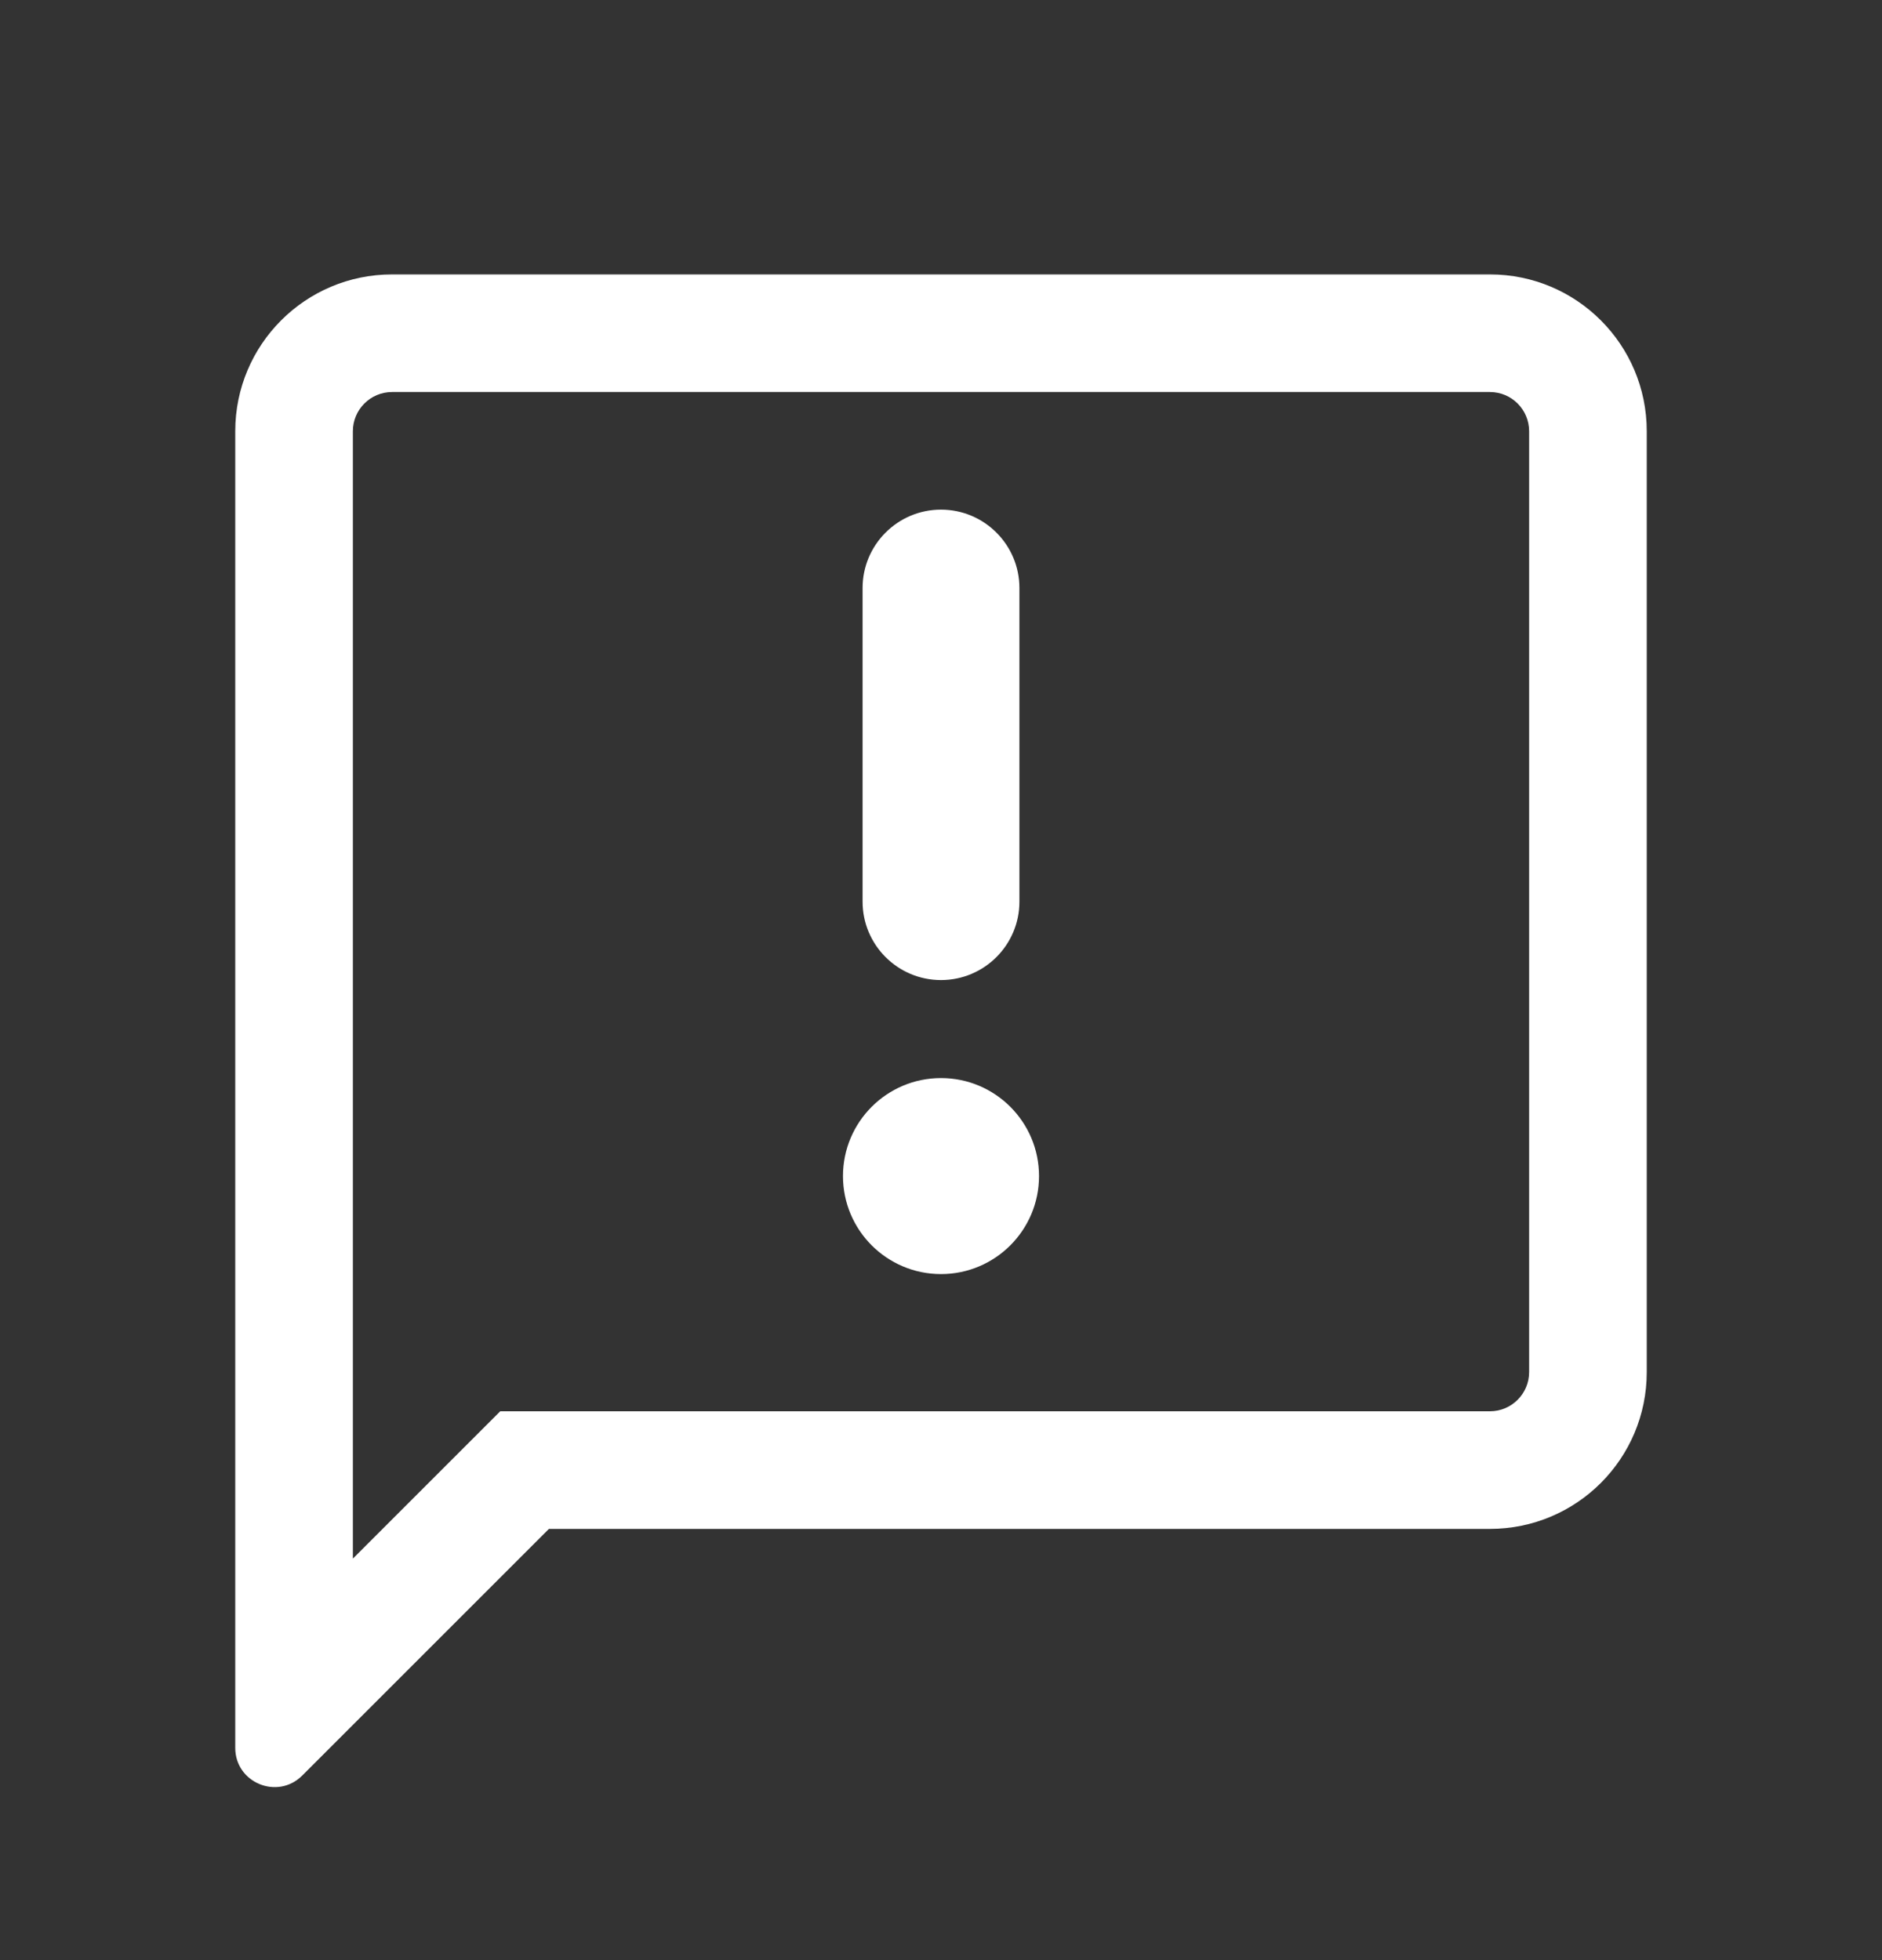 <svg width="24" height="25" viewBox="0 0 24 25" fill="none" xmlns="http://www.w3.org/2000/svg">
<rect x="0" y="0" width="24" height="25" fill="#333333" stroke="none"/>
<path fill-rule="evenodd" clip-rule="evenodd" d="M6.379 18H19C19.276 18 19.5 17.776 19.5 17.5V5.5C19.5 5.224 19.276 5 19 5H5C4.724 5 4.5 5.224 4.5 5.5V19.879L5.94 18.439L6.379 18ZM4.5 22L4.467 22.033L4.207 22.293L3.854 22.646C3.539 22.961 3 22.738 3 22.293V5.5C3 4.395 3.895 3.5 5 3.5H19C20.105 3.5 21 4.395 21 5.5V17.5C21 18.605 20.105 19.5 19 19.5H7L4.5 22ZM12 6.5C12.552 6.5 13 6.948 13 7.5V11.5C13 12.052 12.552 12.5 12 12.5C11.448 12.5 11 12.052 11 11.5V7.5C11 6.948 11.448 6.5 12 6.5ZM12 16.25C12.69 16.25 13.25 15.69 13.25 15C13.25 14.31 12.69 13.75 12 13.75C11.31 13.75 10.75 14.31 10.75 15C10.75 15.69 11.31 16.25 12 16.25Z" fill="white"/>
</svg>
